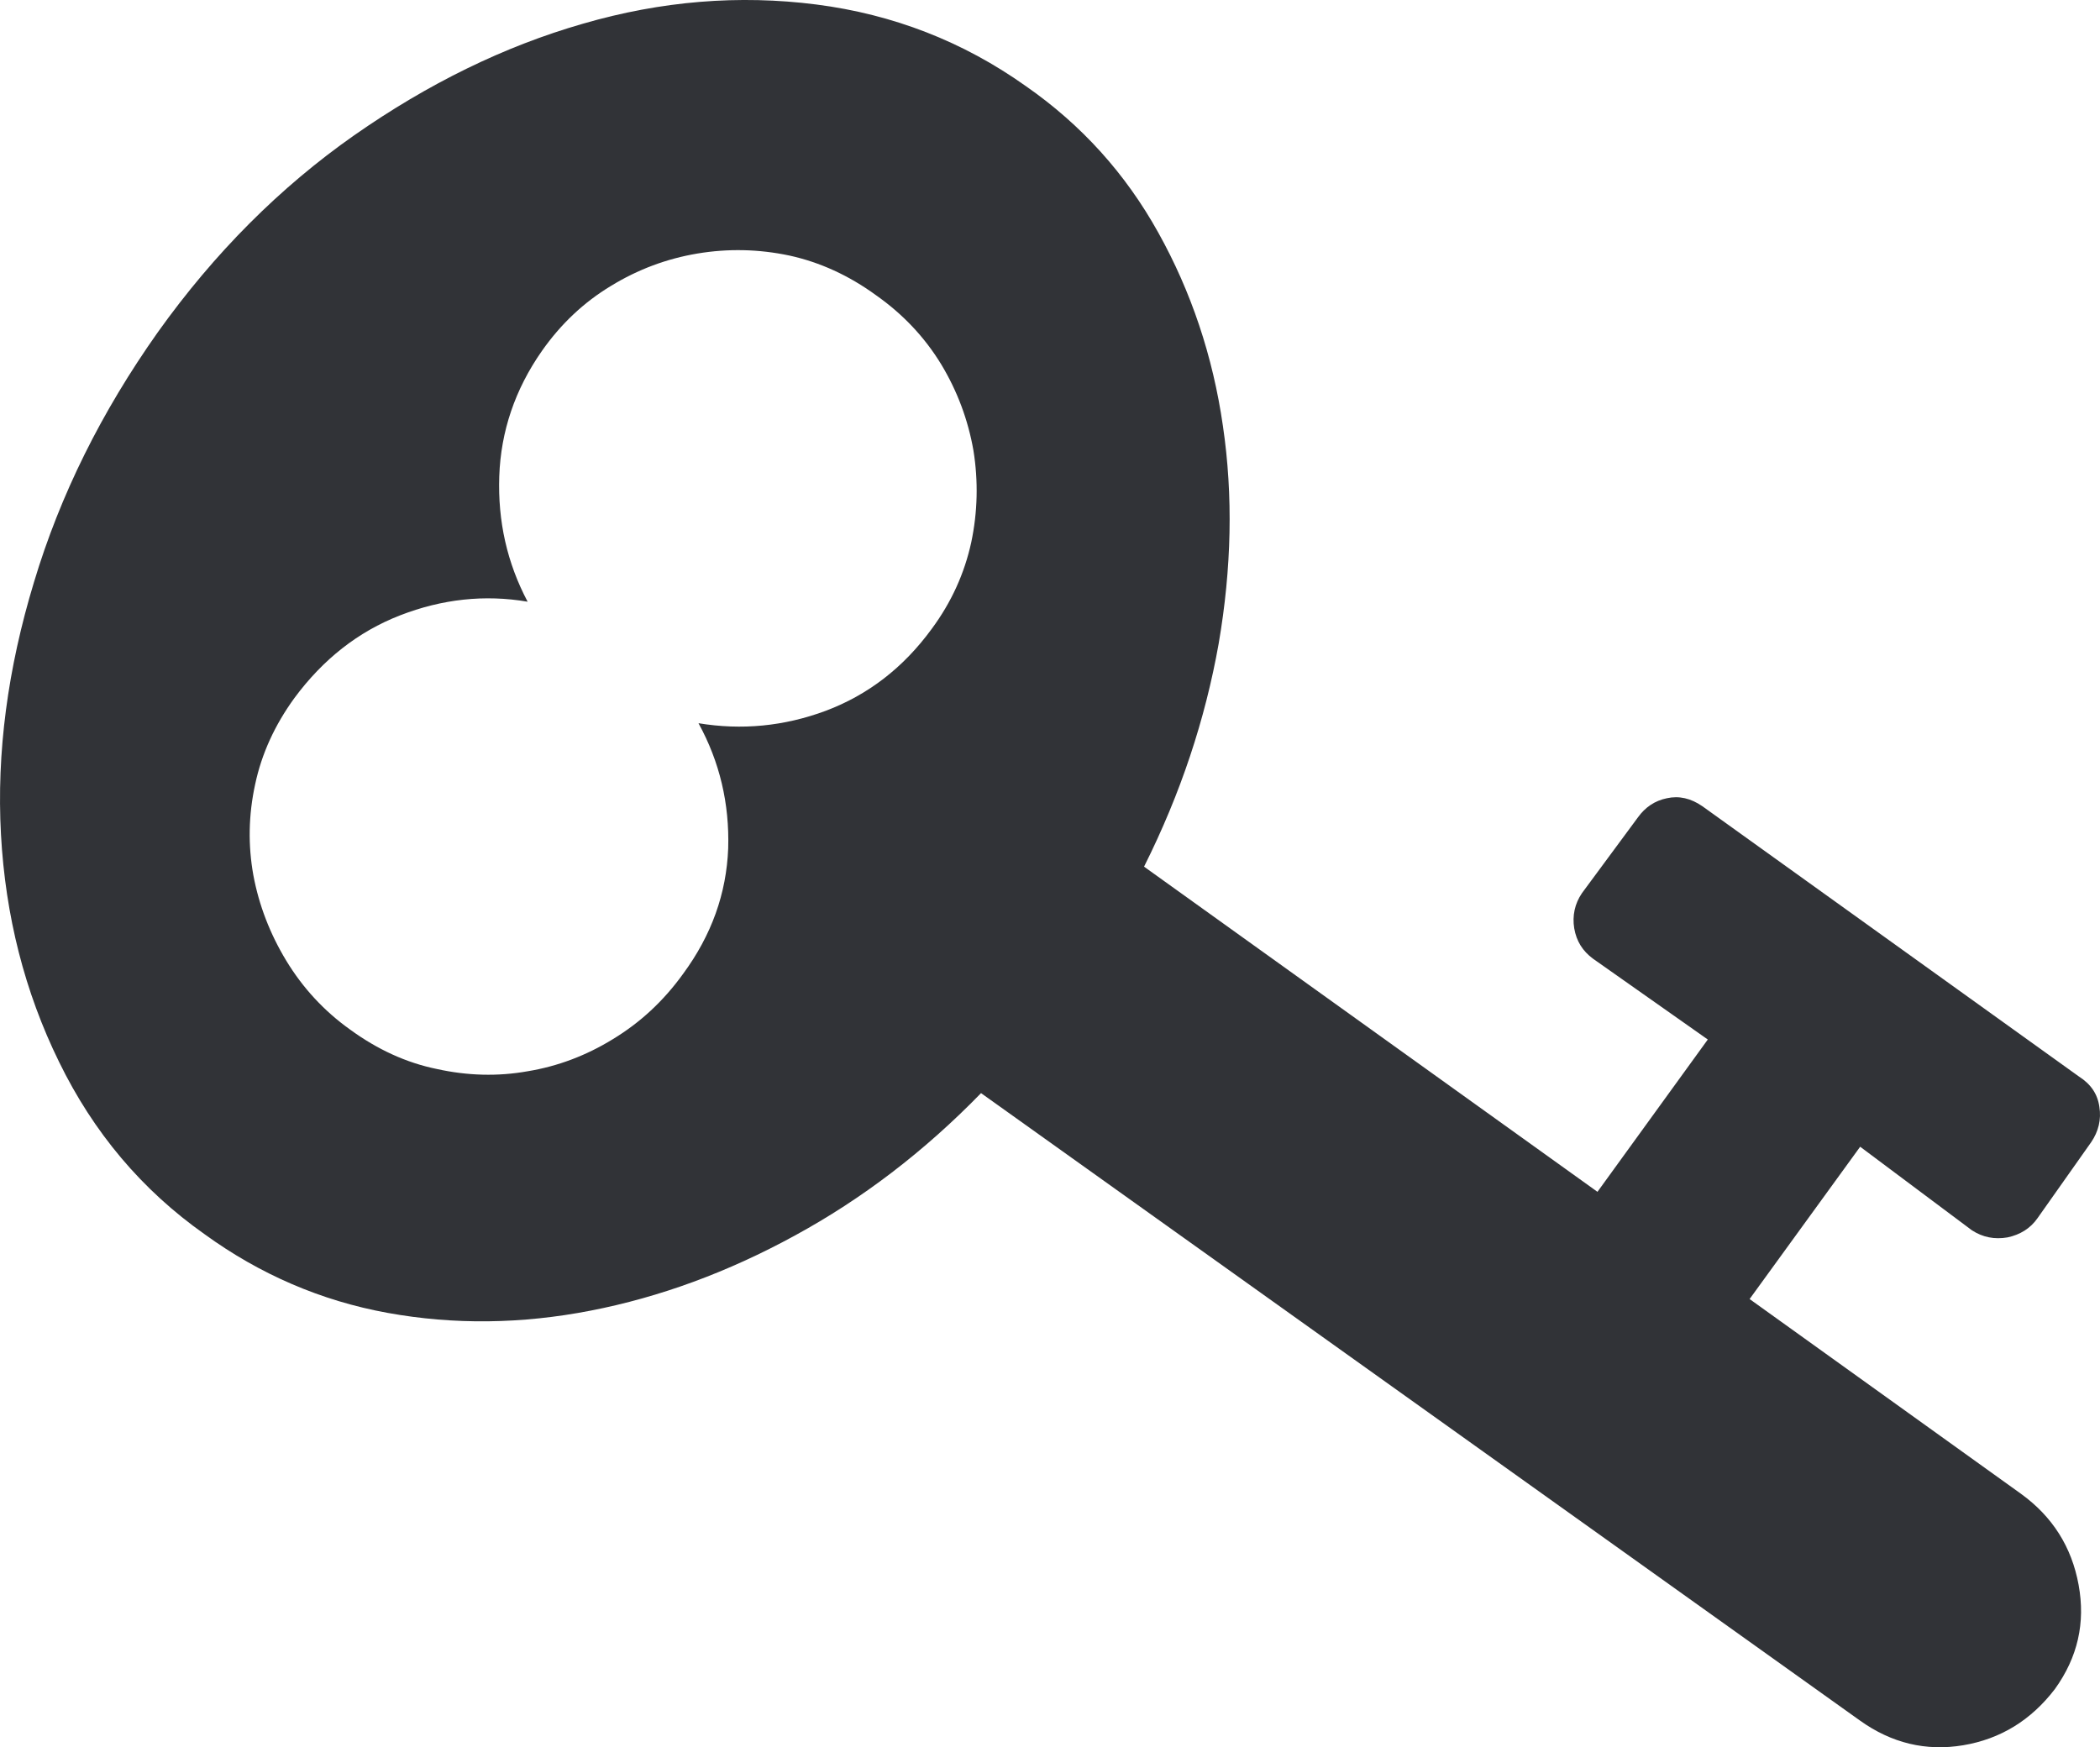 <svg xmlns="http://www.w3.org/2000/svg" width="91.816" height="76.401" viewBox="0 0 91.816 76.401" enable-background="new 0 0 91.816 76.401"><path d="M81.33 50.143l-4.834 6.66 11.865 8.516c1.377 .996 2.217 2.324 2.52 3.984s-.039 3.164-1.035 4.551c-1.045 1.367-2.383 2.188-4.014 2.461s-3.135-.098-4.502-1.074l-38.437-27.442c-2.49 2.559-5.205 4.629-8.145 6.23-2.93 1.602-5.908 2.695-8.926 3.281-3.008 .586-5.977 .625-8.877 .098s-5.576-1.68-7.998-3.438c-2.744-1.934-4.862-4.453-6.366-7.539-1.504-3.066-2.344-6.387-2.539-9.945-.195-3.564 .293-7.246 1.445-11.035 1.143-3.809 2.949-7.441 5.409-10.918 2.48-3.477 5.352-6.348 8.584-8.613 3.242-2.267 6.572-3.897 10.01-4.884 3.428-.996 6.826-1.27 10.195-.84 3.359 .43 6.426 1.621 9.16 3.565 2.432 1.69 4.365 3.829 5.801 6.417 1.436 2.578 2.383 5.4 2.822 8.447 .449 3.047 .381 6.221-.186 9.521-.586 3.301-1.66 6.553-3.262 9.75l19.824 14.219 4.824-6.66-5.02-3.535c-.449-.332-.723-.762-.82-1.328-.088-.547 .02-1.074 .342-1.543l2.441-3.305c.322-.449 .742-.732 1.27-.84 .527-.117 1.045 0 1.553 .352l16.466 11.82c.518 .332 .811 .762 .889 1.328 .088 .547-.039 1.074-.361 1.543l-2.344 3.32c-.312 .449-.762 .723-1.309 .84-.566 .098-1.084 0-1.562-.312l-4.883-3.652zm-40.596-22.641c.869-1.172 1.436-2.441 1.729-3.779 .283-1.338 .312-2.686 .098-4.023-.234-1.338-.703-2.598-1.416-3.779-.723-1.182-1.67-2.188-2.852-3.018-1.182-.859-2.441-1.436-3.779-1.729-1.348-.283-2.676-.312-4.023-.088-1.338 .225-2.598 .693-3.779 1.416-1.182 .713-2.188 1.66-3.018 2.842-1.182 1.689-1.797 3.525-1.865 5.479-.068 1.973 .342 3.789 1.24 5.488-1.875-.322-3.74-.117-5.576 .596s-3.369 1.924-4.619 3.613c-.859 1.182-1.436 2.441-1.719 3.779-.293 1.348-.312 2.666-.078 3.969 .244 1.309 .723 2.559 1.445 3.75 .713 1.172 1.641 2.188 2.793 3.008 1.182 .859 2.441 1.445 3.789 1.719 1.328 .293 2.656 .332 3.965 .098 1.309-.215 2.559-.684 3.73-1.406 1.191-.723 2.207-1.66 3.066-2.852 1.25-1.699 1.895-3.516 1.973-5.488 .059-1.957-.371-3.783-1.299-5.473 1.885 .312 3.74 .137 5.576-.547 1.836-.694 3.379-1.876 4.619-3.575z" fill="#313337"/></svg>